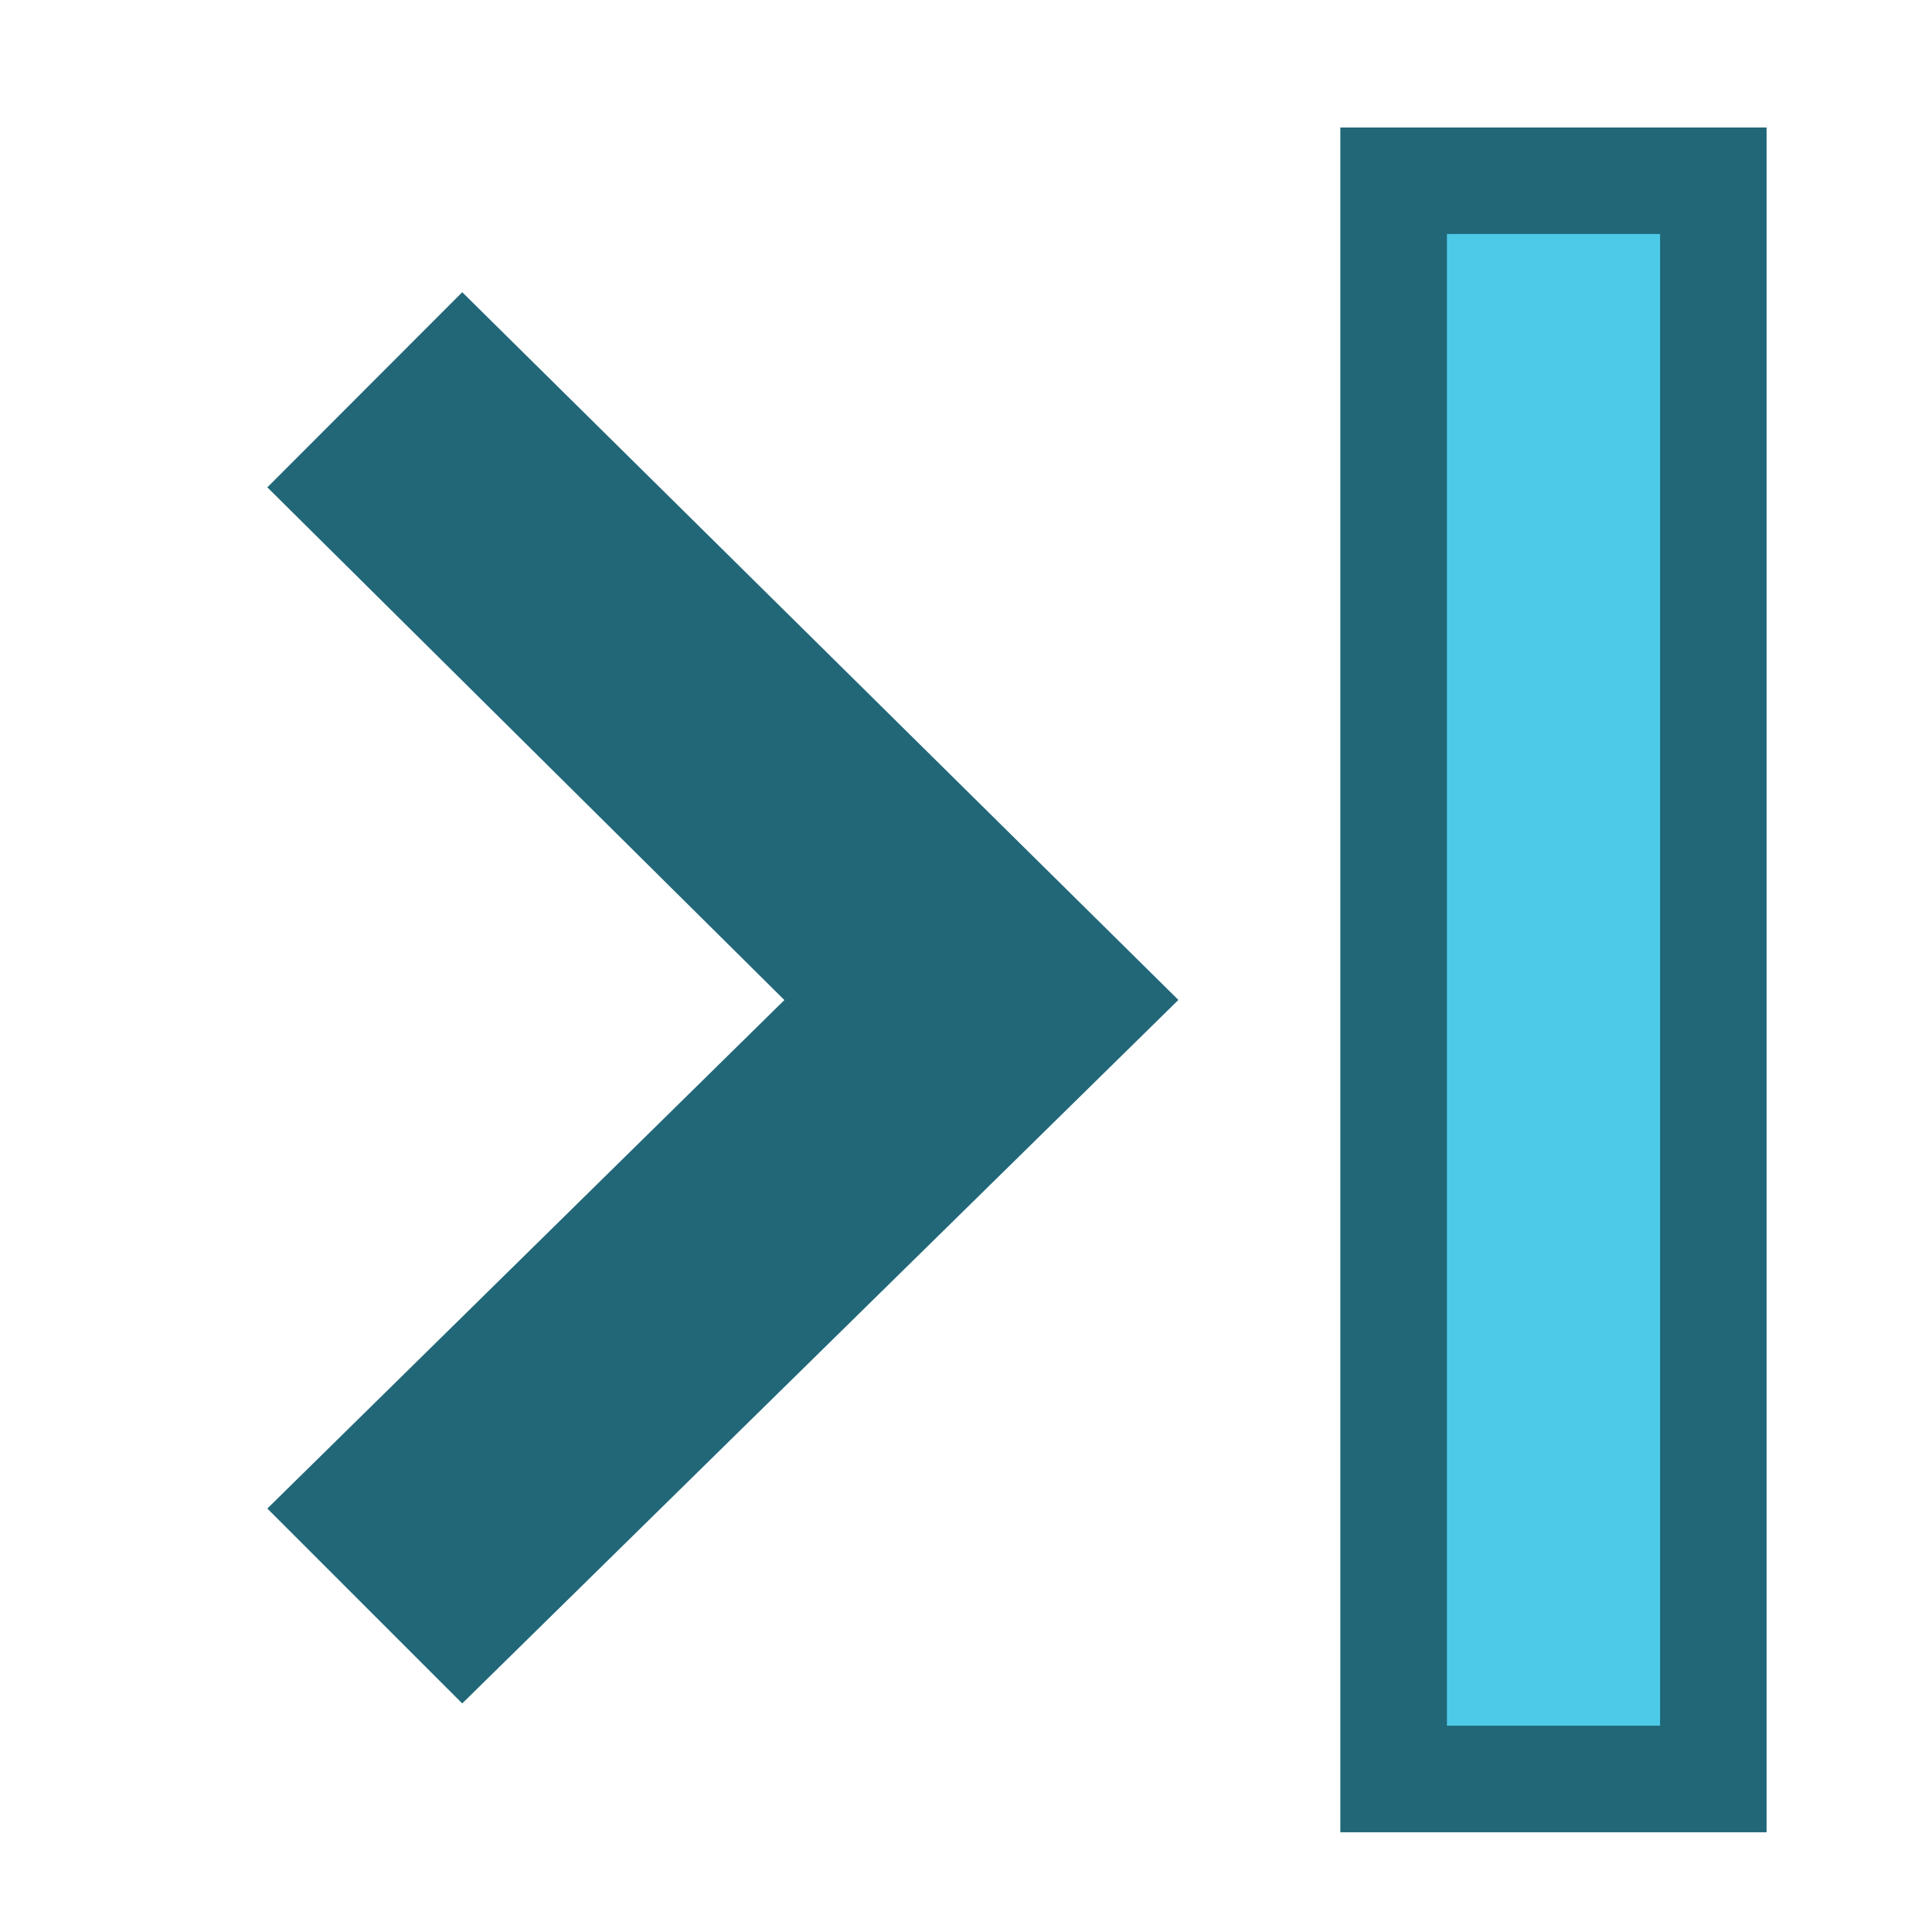 <?xml version="1.0" encoding="UTF-8" standalone="no"?>
<!-- Created with Inkscape (http://www.inkscape.org/) -->

<svg
   xmlns:dc="http://purl.org/dc/elements/1.1/"
   xmlns:cc="http://creativecommons.org/ns#"
   xmlns:rdf="http://www.w3.org/1999/02/22-rdf-syntax-ns#"
   xmlns:svg="http://www.w3.org/2000/svg"
   xmlns="http://www.w3.org/2000/svg"
   xmlns:sodipodi="http://sodipodi.sourceforge.net/DTD/sodipodi-0.dtd"
   xmlns:inkscape="http://www.inkscape.org/namespaces/inkscape"
   width="16"
   height="16"
   id="svg2"
   version="1.1"
   inkscape:version="0.92.1 r15371"
   sodipodi:docname="finish.svg">
  <defs
     id="defs4" />
  <sodipodi:namedview
     id="base"
     pagecolor="#ffffff"
     bordercolor="#666666"
     borderopacity="1.0"
     inkscape:pageopacity="0.0"
     inkscape:pageshadow="2"
     inkscape:zoom="14.280498"
     inkscape:cx="-26.163687"
     inkscape:cy="4.9298001"
     inkscape:document-units="px"
     inkscape:current-layer="layer1"
     showgrid="true"
     inkscape:window-width="1914"
     inkscape:window-height="1008"
     inkscape:window-x="0"
     inkscape:window-y="24"
     inkscape:window-maximized="1"
     inkscape:snap-global="false">
    <inkscape:grid
       type="xygrid"
       id="grid823" />
  </sodipodi:namedview>
  <g
     inkscape:label="Capa 1"
     inkscape:groupmode="layer"
     id="layer1"
     transform="translate(0,-1036.362)">
    <g
       inkscape:label="status"
       transform="matrix(1.273,0,0,1.273,-205.181,237.478)"
       id="layer9"
       style="display:inline;fill:#4ecae9;fill-opacity:1" />
    <g
       style="fill:#4ecae9;fill-opacity:1"
       inkscape:label="devices"
       transform="matrix(1.273,0,0,1.273,-205.181,237.478)"
       id="layer10" />
    <g
       style="fill:#4ecae9;fill-opacity:1"
       inkscape:label="apps"
       transform="matrix(1.273,0,0,1.273,-205.181,237.478)"
       id="layer11" />
    <path
       style="color:#bebebe;font-style:normal;font-variant:normal;font-weight:normal;font-stretch:normal;font-size:medium;line-height:normal;font-family:'Andale Mono';-inkscape-font-specification:'Andale Mono';text-indent:0;text-align:start;text-decoration:none;text-decoration-line:none;letter-spacing:normal;word-spacing:normal;text-transform:none;writing-mode:lr-tb;direction:ltr;text-anchor:start;display:inline;overflow:visible;visibility:visible;fill:#216778;fill-opacity:1;fill-rule:nonzero;stroke:none;stroke-width:2;marker:none;enable-background:new"
       sodipodi:nodetypes="ccccccc"
       id="path10839-9-9-3-0-4"
       d="m 3.828,1038.782 5.931,5.861 -5.931,5.826 -1.614,-1.614 4.282,-4.211 -4.282,-4.246 z"
       inkscape:connector-curvature="0" />
    <g
       id="g4495"
       transform="matrix(-1,0,0,1,20.765,4.552)">
      <rect
         x="6.135"
         y="1032.866"
         id="rect4317-8-6-3"
         rx="0"
         height="14.118"
         ry="0"
         style="color:#bebebe;display:inline;overflow:visible;visibility:visible;fill:#216778;fill-opacity:1;fill-rule:nonzero;stroke:none;stroke-width:3.01;marker:none;enable-background:accumulate"
         width="3.53" />
      <rect
         x="7.017"
         y="1033.748"
         id="rect4317-8-6"
         rx="0"
         height="12.353"
         ry="0"
         style="color:#bebebe;display:inline;overflow:visible;visibility:visible;fill:#4ecae9;fill-opacity:1;fill-rule:nonzero;stroke:none;stroke-width:1.991;marker:none;enable-background:accumulate"
         width="1.765" />
    </g>
    <g
       style="fill:#4ecae9;fill-opacity:1"
       inkscape:label="places"
       transform="matrix(1.273,0,0,1.273,-205.181,237.478)"
       id="layer13" />
    <g
       style="fill:#4ecae9;fill-opacity:1"
       inkscape:label="mimetypes"
       transform="matrix(1.273,0,0,1.273,-205.181,237.478)"
       id="layer14" />
    <g
       inkscape:label="emblems"
       transform="matrix(1.273,0,0,1.273,-205.181,237.478)"
       id="layer15"
       style="display:inline;fill:#4ecae9;fill-opacity:1" />
    <g
       inkscape:label="categories"
       transform="matrix(1.273,0,0,1.273,-205.181,237.478)"
       id="g4953"
       style="display:inline;fill:#4ecae9;fill-opacity:1" />
  </g>
</svg>
